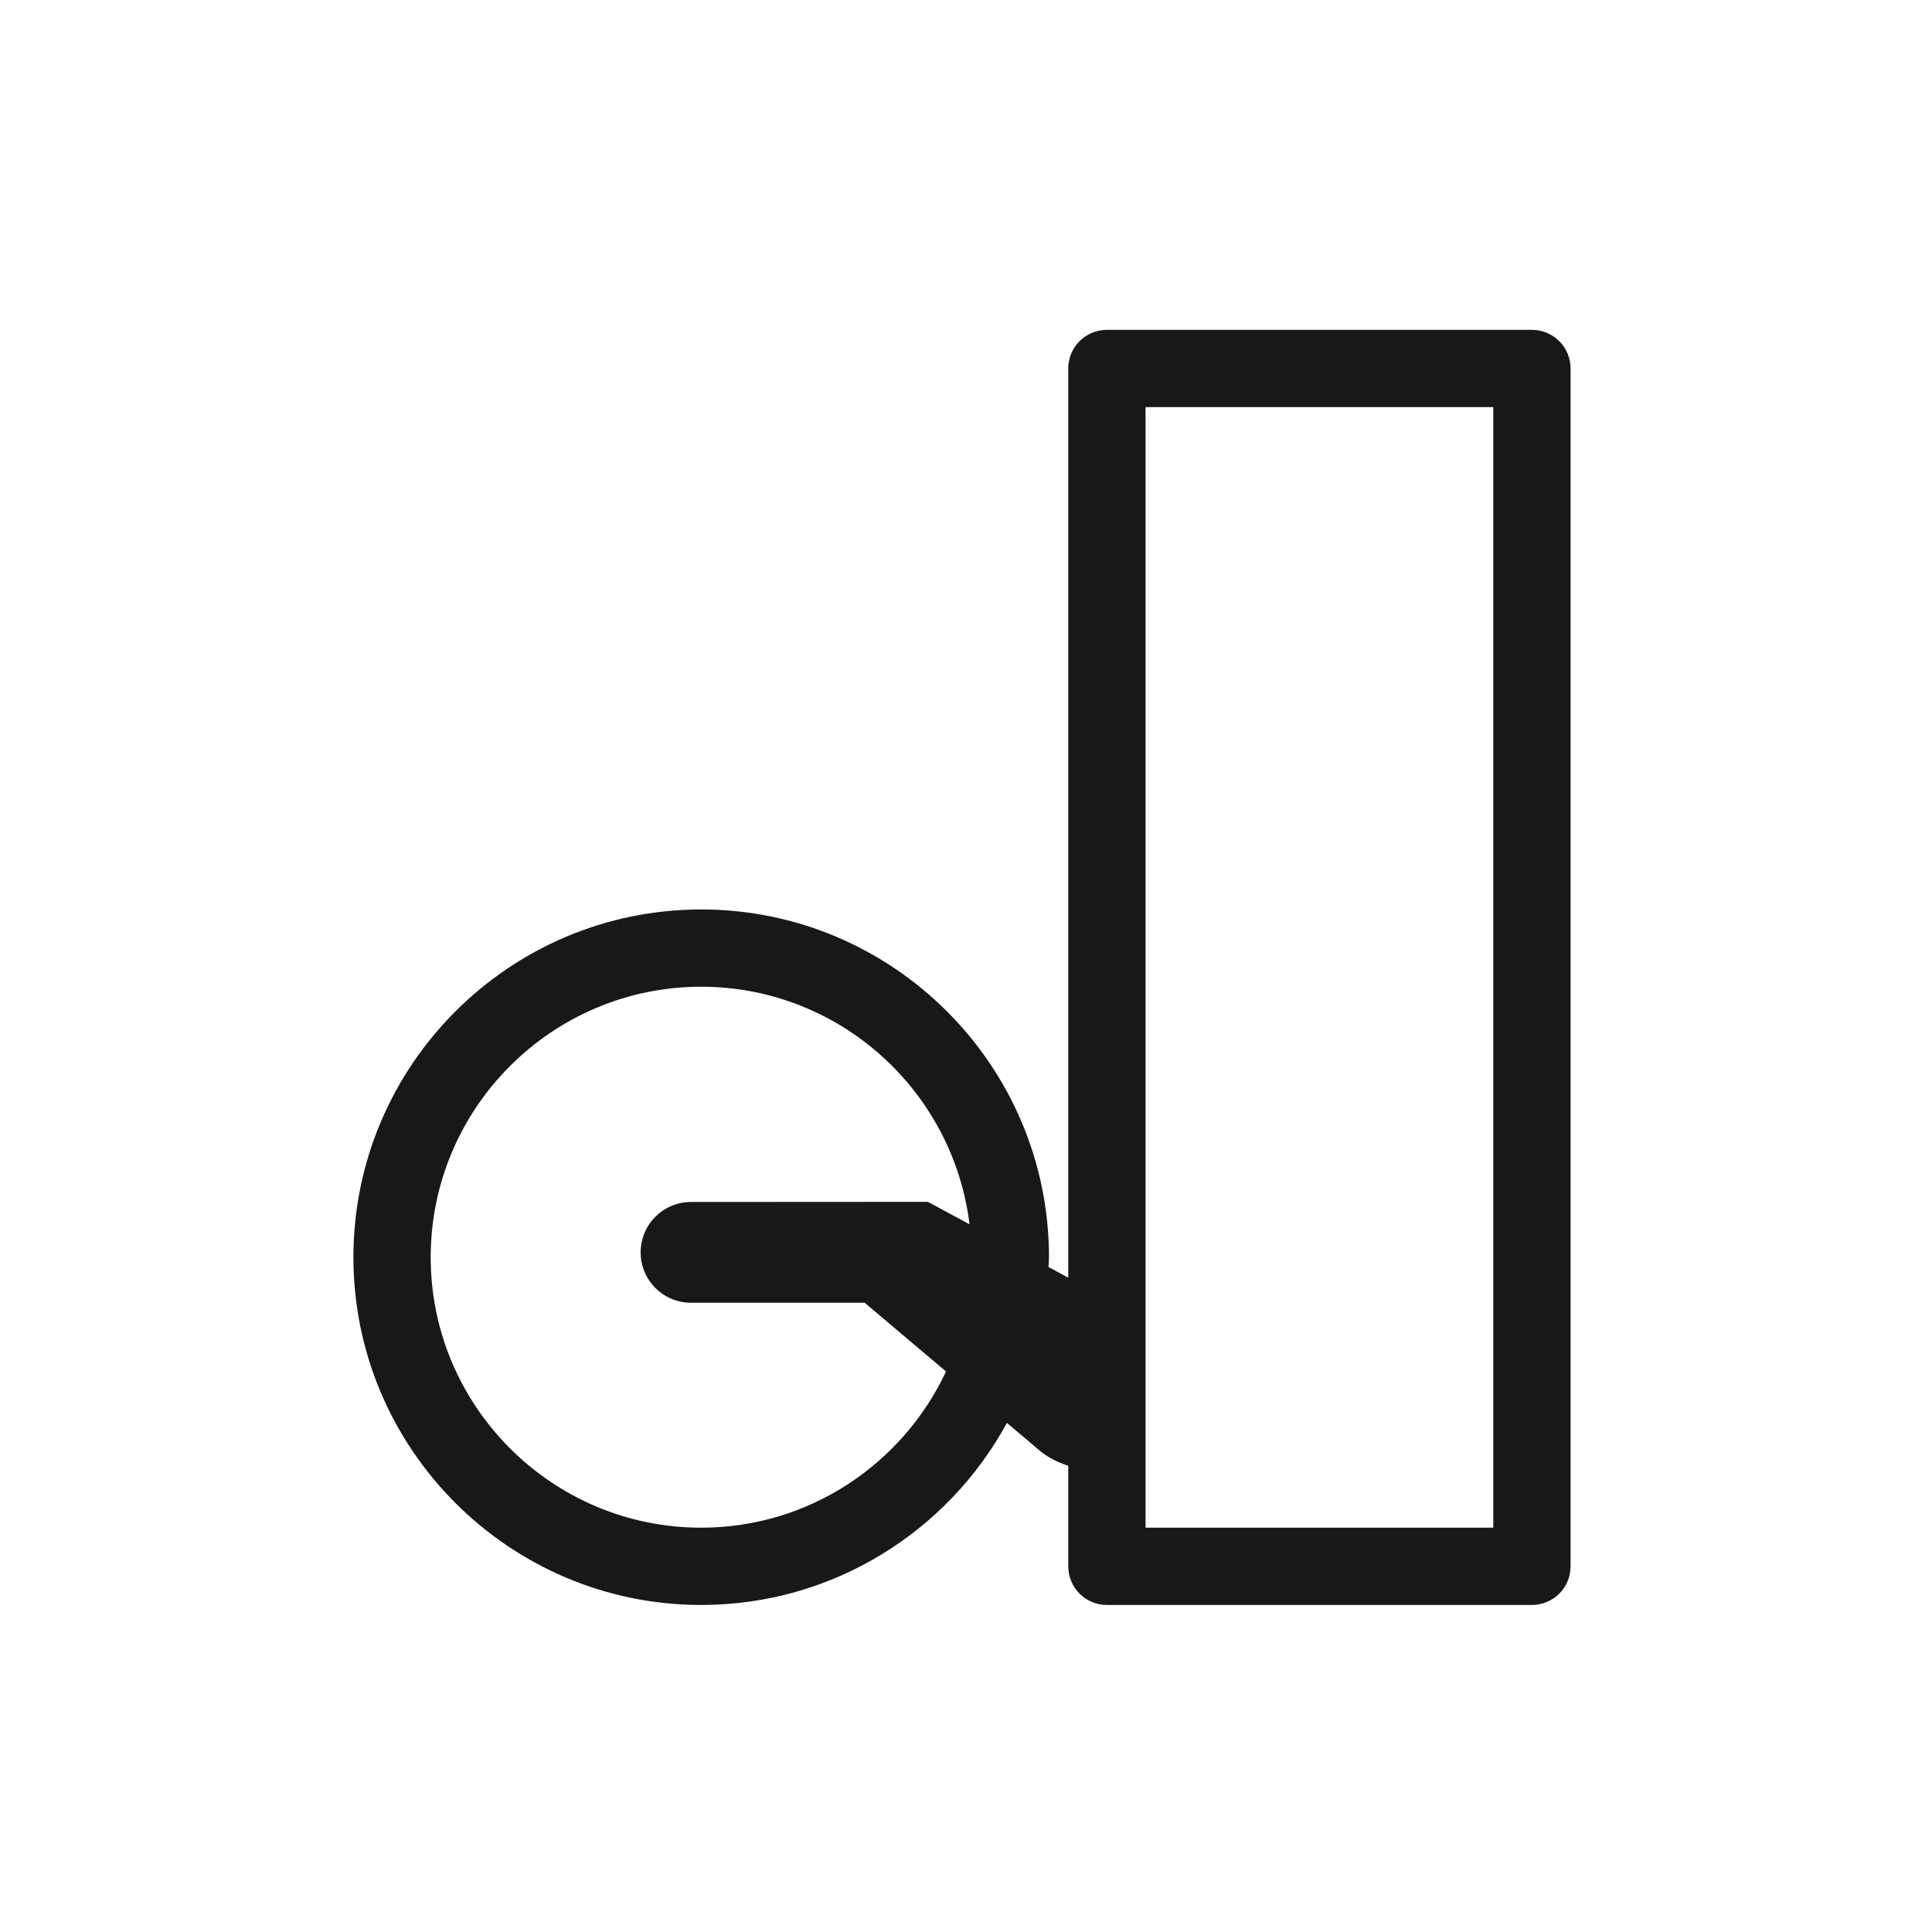 <svg  xmlns="http://www.w3.org/2000/svg" width=" 70.866" height=" 70.866" viewBox="-12.963 -12.099 70.866 70.866"><path d="M41.811,43.937L29.056,43.937 29.056,2.834 41.811,2.834z M21.074,31.985L12.383,31.99C11.363,31.99 10.536,32.817 10.536,33.838 10.536,34.858 11.363,35.686 12.383,35.686L18.753,35.686 21.738,38.207C20.154,41.585 16.729,43.937 12.757,43.937 7.286,43.937 2.835,39.486 2.835,34.016 2.835,28.545 7.286,24.094 12.757,24.094 17.819,24.094 22,27.906 22.599,32.809z M43.229,0L27.638,0C26.855,0,26.221,0.635,26.221,1.417L26.221,34.767 25.496,34.374C25.499,34.254 25.514,34.137 25.514,34.016 25.514,26.982 19.791,21.26 12.757,21.26 5.723,21.26 0,26.982 0,34.016 0,41.049 5.723,46.771 12.757,46.771 17.592,46.771 21.808,44.068 23.971,40.093L25.156,41.095C25.461,41.358,25.83,41.538,26.221,41.666L26.221,45.354C26.221,46.137,26.855,46.771,27.638,46.771L43.229,46.771C44.012,46.771,44.646,46.137,44.646,45.354L44.646,1.417C44.646,0.634,44.012,0,43.229,0" style="fill:#1a171b"/></svg>

